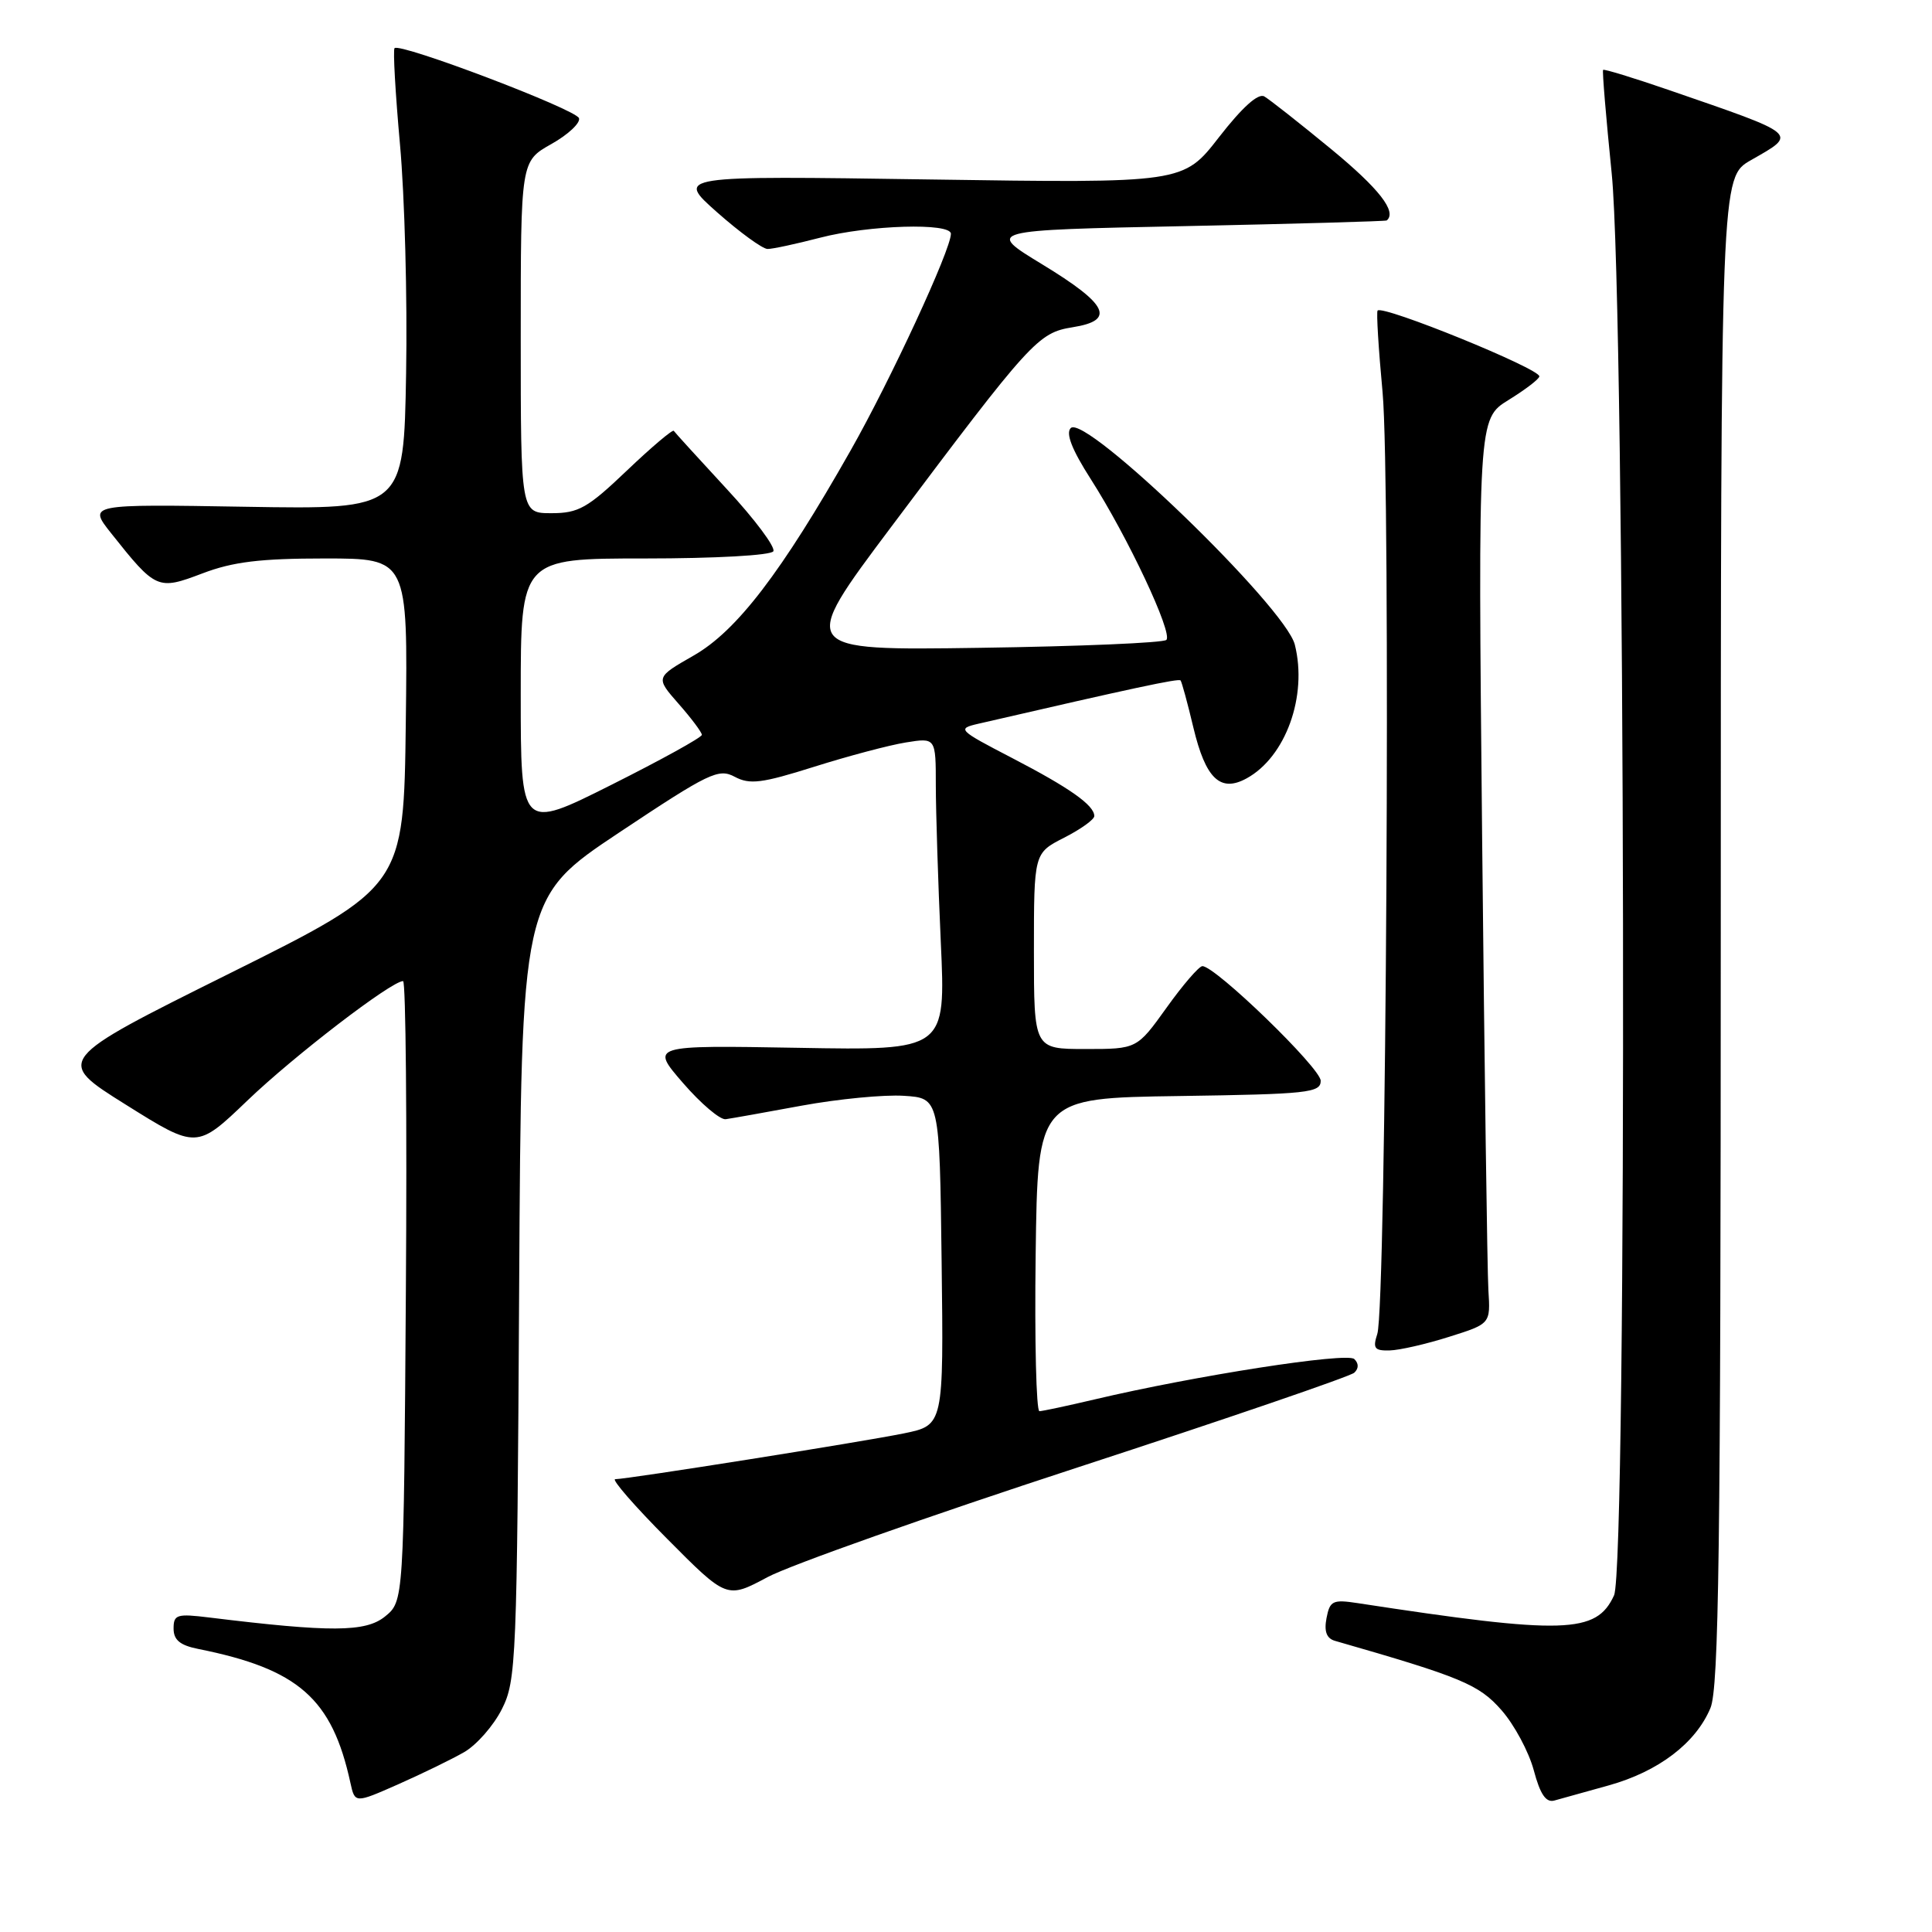 <?xml version="1.0" encoding="UTF-8" standalone="no"?>
<!DOCTYPE svg PUBLIC "-//W3C//DTD SVG 1.1//EN" "http://www.w3.org/Graphics/SVG/1.1/DTD/svg11.dtd" >
<svg xmlns="http://www.w3.org/2000/svg" xmlns:xlink="http://www.w3.org/1999/xlink" version="1.1" viewBox="0 0 256 256">
 <g >
 <path fill="currentColor"
d=" M 61.50 232.17 C 63.15 231.22 65.40 228.66 66.50 226.47 C 68.41 222.68 68.51 220.19 68.79 170.73 C 69.08 118.95 69.08 118.95 82.05 110.31 C 93.97 102.38 95.21 101.78 97.36 102.93 C 99.35 103.99 100.94 103.79 107.88 101.60 C 112.38 100.18 117.84 98.73 120.03 98.38 C 124.00 97.74 124.00 97.74 124.00 104.12 C 124.01 107.63 124.30 116.96 124.66 124.84 C 125.32 139.19 125.32 139.19 105.74 138.84 C 86.17 138.50 86.17 138.50 90.50 143.50 C 92.88 146.25 95.43 148.41 96.16 148.30 C 96.90 148.20 101.44 147.39 106.26 146.50 C 111.07 145.62 117.15 145.03 119.76 145.20 C 124.50 145.50 124.50 145.50 124.77 167.18 C 125.04 188.85 125.04 188.85 119.77 189.93 C 114.18 191.07 83.18 195.99 81.52 196.00 C 80.99 196.00 84.09 199.57 88.43 203.93 C 96.31 211.86 96.31 211.86 101.70 208.98 C 104.67 207.39 123.16 200.85 142.80 194.44 C 162.43 188.03 178.93 182.38 179.45 181.89 C 180.05 181.33 180.05 180.66 179.45 180.08 C 178.50 179.15 158.32 182.29 145.00 185.44 C 141.43 186.28 138.15 186.98 137.73 186.99 C 137.31 186.99 137.08 177.66 137.23 166.25 C 137.50 145.50 137.50 145.50 156.25 145.23 C 173.33 144.98 175.00 144.80 175.00 143.21 C 175.00 141.53 161.01 127.98 159.32 128.02 C 158.87 128.03 156.73 130.51 154.58 133.52 C 150.65 139.00 150.65 139.00 143.83 139.00 C 137.00 139.00 137.00 139.00 137.00 126.02 C 137.00 113.04 137.00 113.04 141.00 111.00 C 143.20 109.88 145.00 108.59 145.00 108.13 C 145.00 106.70 141.74 104.40 134.09 100.43 C 126.96 96.73 126.79 96.56 129.59 95.91 C 150.20 91.15 156.19 89.87 156.43 90.16 C 156.59 90.35 157.36 93.16 158.13 96.41 C 159.75 103.19 161.70 105.05 165.18 103.14 C 170.36 100.31 173.28 92.22 171.57 85.42 C 170.32 80.43 143.80 54.80 141.88 56.72 C 141.19 57.41 142.03 59.58 144.53 63.48 C 149.44 71.16 155.43 83.90 154.55 84.79 C 154.16 85.18 143.03 85.65 129.82 85.84 C 105.81 86.19 105.81 86.19 118.07 69.84 C 136.64 45.09 137.54 44.10 142.14 43.36 C 147.86 42.45 146.83 40.34 138.07 35.01 C 130.66 30.50 130.66 30.50 157.08 29.96 C 171.61 29.66 183.61 29.32 183.75 29.21 C 185.13 28.06 182.75 25.00 176.39 19.76 C 172.21 16.32 168.22 13.18 167.53 12.78 C 166.72 12.31 164.61 14.21 161.53 18.17 C 156.79 24.28 156.79 24.28 123.17 23.78 C 89.55 23.28 89.55 23.28 95.02 28.13 C 98.04 30.80 101.04 32.98 101.70 32.99 C 102.36 33.00 105.49 32.32 108.66 31.50 C 115.15 29.81 126.00 29.49 126.00 30.98 C 126.00 33.09 118.00 50.37 112.71 59.69 C 103.53 75.89 97.62 83.61 91.90 86.87 C 86.85 89.76 86.85 89.76 89.92 93.26 C 91.62 95.19 93.00 97.04 93.00 97.37 C 93.00 97.71 87.60 100.69 81.00 104.00 C 69.00 110.02 69.00 110.02 69.00 92.01 C 69.00 74.00 69.00 74.00 85.44 74.00 C 94.76 74.00 102.14 73.59 102.47 73.05 C 102.79 72.53 100.02 68.81 96.30 64.80 C 92.59 60.78 89.43 57.32 89.28 57.09 C 89.14 56.87 86.34 59.23 83.08 62.34 C 77.86 67.32 76.66 68.00 73.07 68.00 C 69.00 68.00 69.00 68.00 69.00 44.68 C 69.00 21.37 69.00 21.37 73.05 19.09 C 75.28 17.84 76.93 16.29 76.72 15.66 C 76.33 14.49 53.02 5.64 52.28 6.38 C 52.06 6.60 52.39 12.35 53.00 19.14 C 53.62 25.94 53.99 39.60 53.81 49.50 C 53.50 67.50 53.50 67.50 32.58 67.15 C 11.67 66.80 11.67 66.80 14.72 70.65 C 20.66 78.13 20.89 78.23 26.82 75.98 C 30.86 74.44 34.48 74.00 43.03 74.00 C 54.04 74.00 54.04 74.00 53.77 95.75 C 53.50 117.50 53.50 117.50 30.39 129.00 C 7.28 140.50 7.28 140.50 16.68 146.38 C 26.07 152.26 26.07 152.26 32.79 145.82 C 38.96 139.90 51.87 130.00 53.41 130.00 C 53.77 130.00 53.94 148.49 53.78 171.09 C 53.50 212.18 53.50 212.18 51.01 214.20 C 48.44 216.28 43.81 216.30 27.75 214.33 C 23.44 213.80 23.00 213.93 23.00 215.79 C 23.00 217.30 23.85 218.01 26.25 218.49 C 39.55 221.15 44.00 225.06 46.43 236.23 C 47.03 238.96 47.03 238.96 52.76 236.43 C 55.92 235.03 59.85 233.12 61.50 232.17 Z  M 213.18 236.57 C 219.76 234.73 224.69 230.98 226.64 226.33 C 227.76 223.65 228.00 205.28 228.01 123.28 C 228.02 23.50 228.02 23.50 232.01 21.22 C 238.24 17.66 238.56 17.94 221.08 11.91 C 216.45 10.32 212.55 9.12 212.42 9.26 C 212.29 9.39 212.81 15.57 213.56 23.00 C 215.37 40.76 215.64 207.50 213.87 211.39 C 211.54 216.49 207.31 216.62 179.88 212.42 C 176.60 211.92 176.21 212.11 175.77 214.41 C 175.43 216.18 175.78 217.10 176.89 217.42 C 193.64 222.23 195.97 223.20 198.95 226.60 C 200.65 228.53 202.57 232.11 203.23 234.56 C 204.08 237.76 204.85 238.89 205.96 238.58 C 206.81 238.35 210.06 237.44 213.18 236.57 Z  M 192.00 177.14 C 197.50 175.41 197.50 175.41 197.22 170.96 C 197.07 168.51 196.70 141.53 196.39 111.00 C 195.84 55.50 195.84 55.50 199.89 53.00 C 202.12 51.62 203.96 50.22 203.97 49.87 C 204.02 48.84 183.25 40.39 182.54 41.15 C 182.36 41.34 182.66 46.22 183.20 52.00 C 184.29 63.75 183.69 173.13 182.50 176.75 C 181.88 178.66 182.12 178.99 184.13 178.94 C 185.44 178.91 188.97 178.10 192.00 177.14 Z "/>
</g>
</svg>